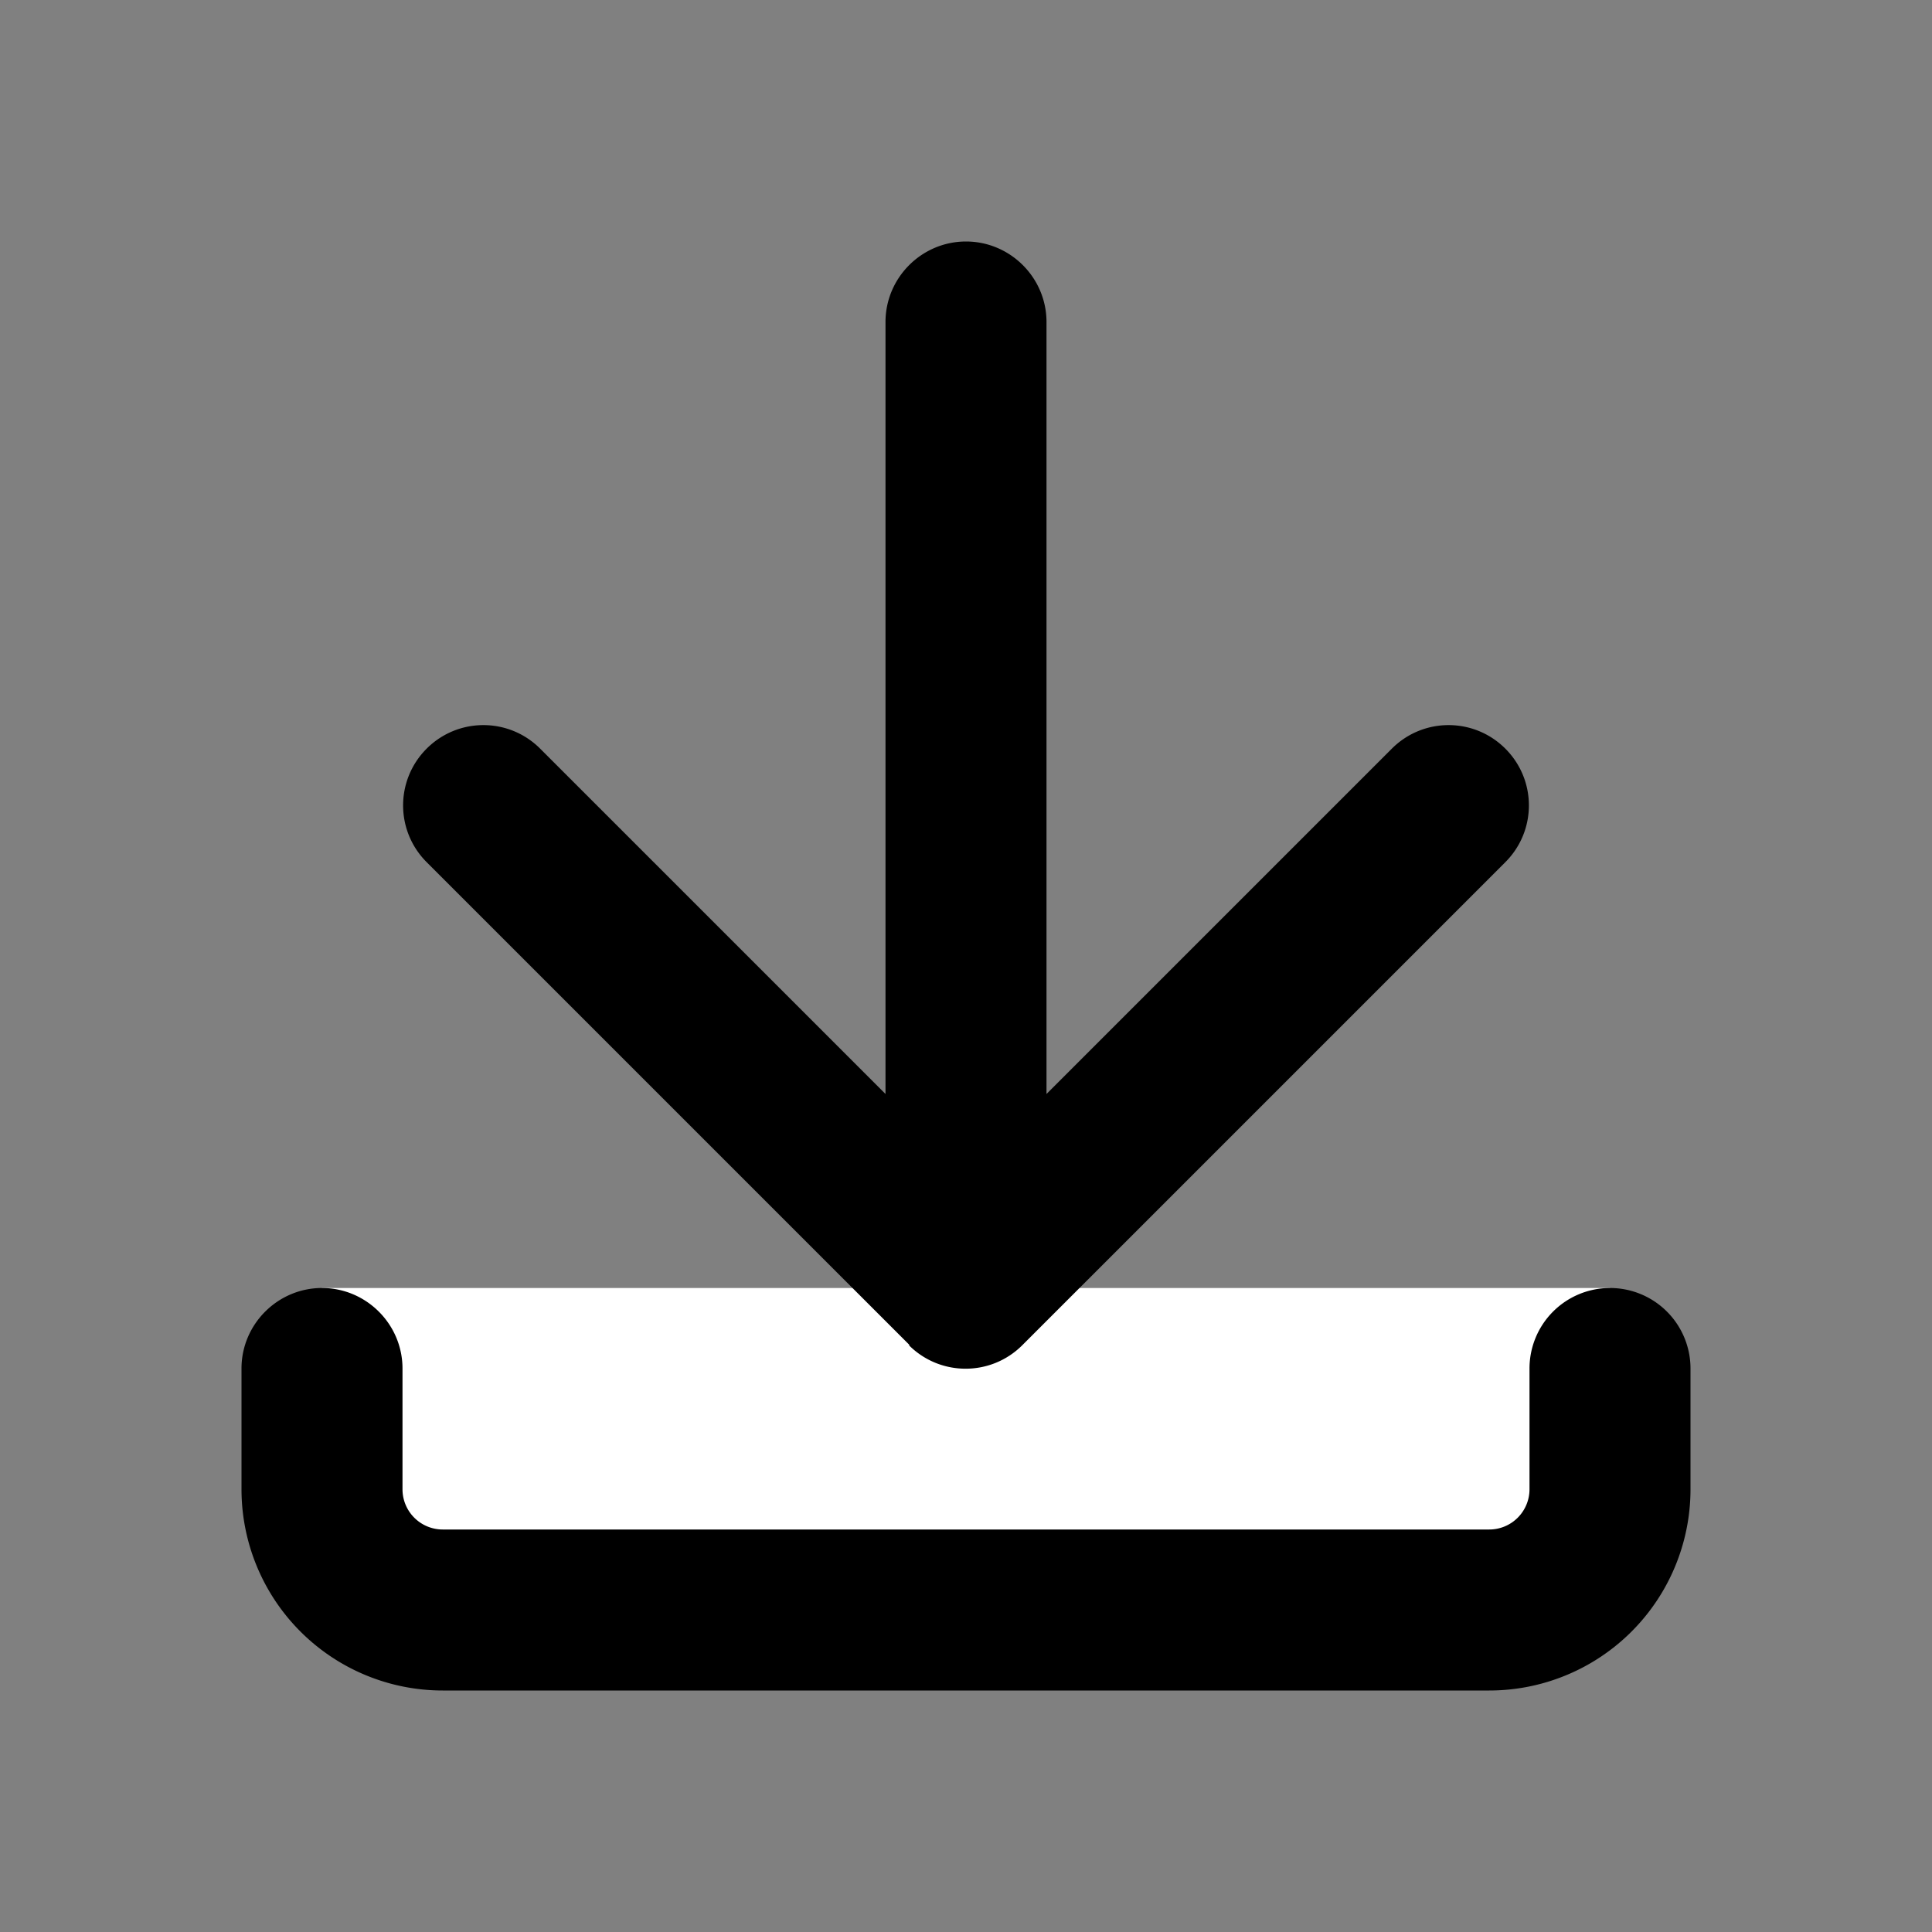 ﻿<svg xmlns='http://www.w3.org/2000/svg' viewBox='0 0 24 24' fill='#000000'><rect x="0" y="0" width="24" height="24" fill="#808080" stroke="none"/><path d='M12 16H4v4h16v-4h-8z' fill='#FFFFFF'></path><path d='m11.29 16.71c.39.39 1.02.39 1.41 0l6-6c.39-.39.39-1.02 0-1.41s-1.02-.39-1.41 0l-4.29 4.29V4c0-.55-.45-1-1-1s-1 .45-1 1v9.59l-4.29-4.29c-.39-.39-1.02-.39-1.41 0s-.39 1.02 0 1.41l6 6ZM20 16a1 1 0 0 0-1 1v1.5a.5.5 0 0 1-.5.5h-13a.5.5 0 0 1-.5-.5V17c0-.55-.45-1-1-1s-1 .45-1 1v1.5A2.5 2.5 0 0 0 5.5 21h13a2.5 2.5 0 0 0 2.5-2.5V17a1 1 0 0 0-1-1Z'></path></svg>